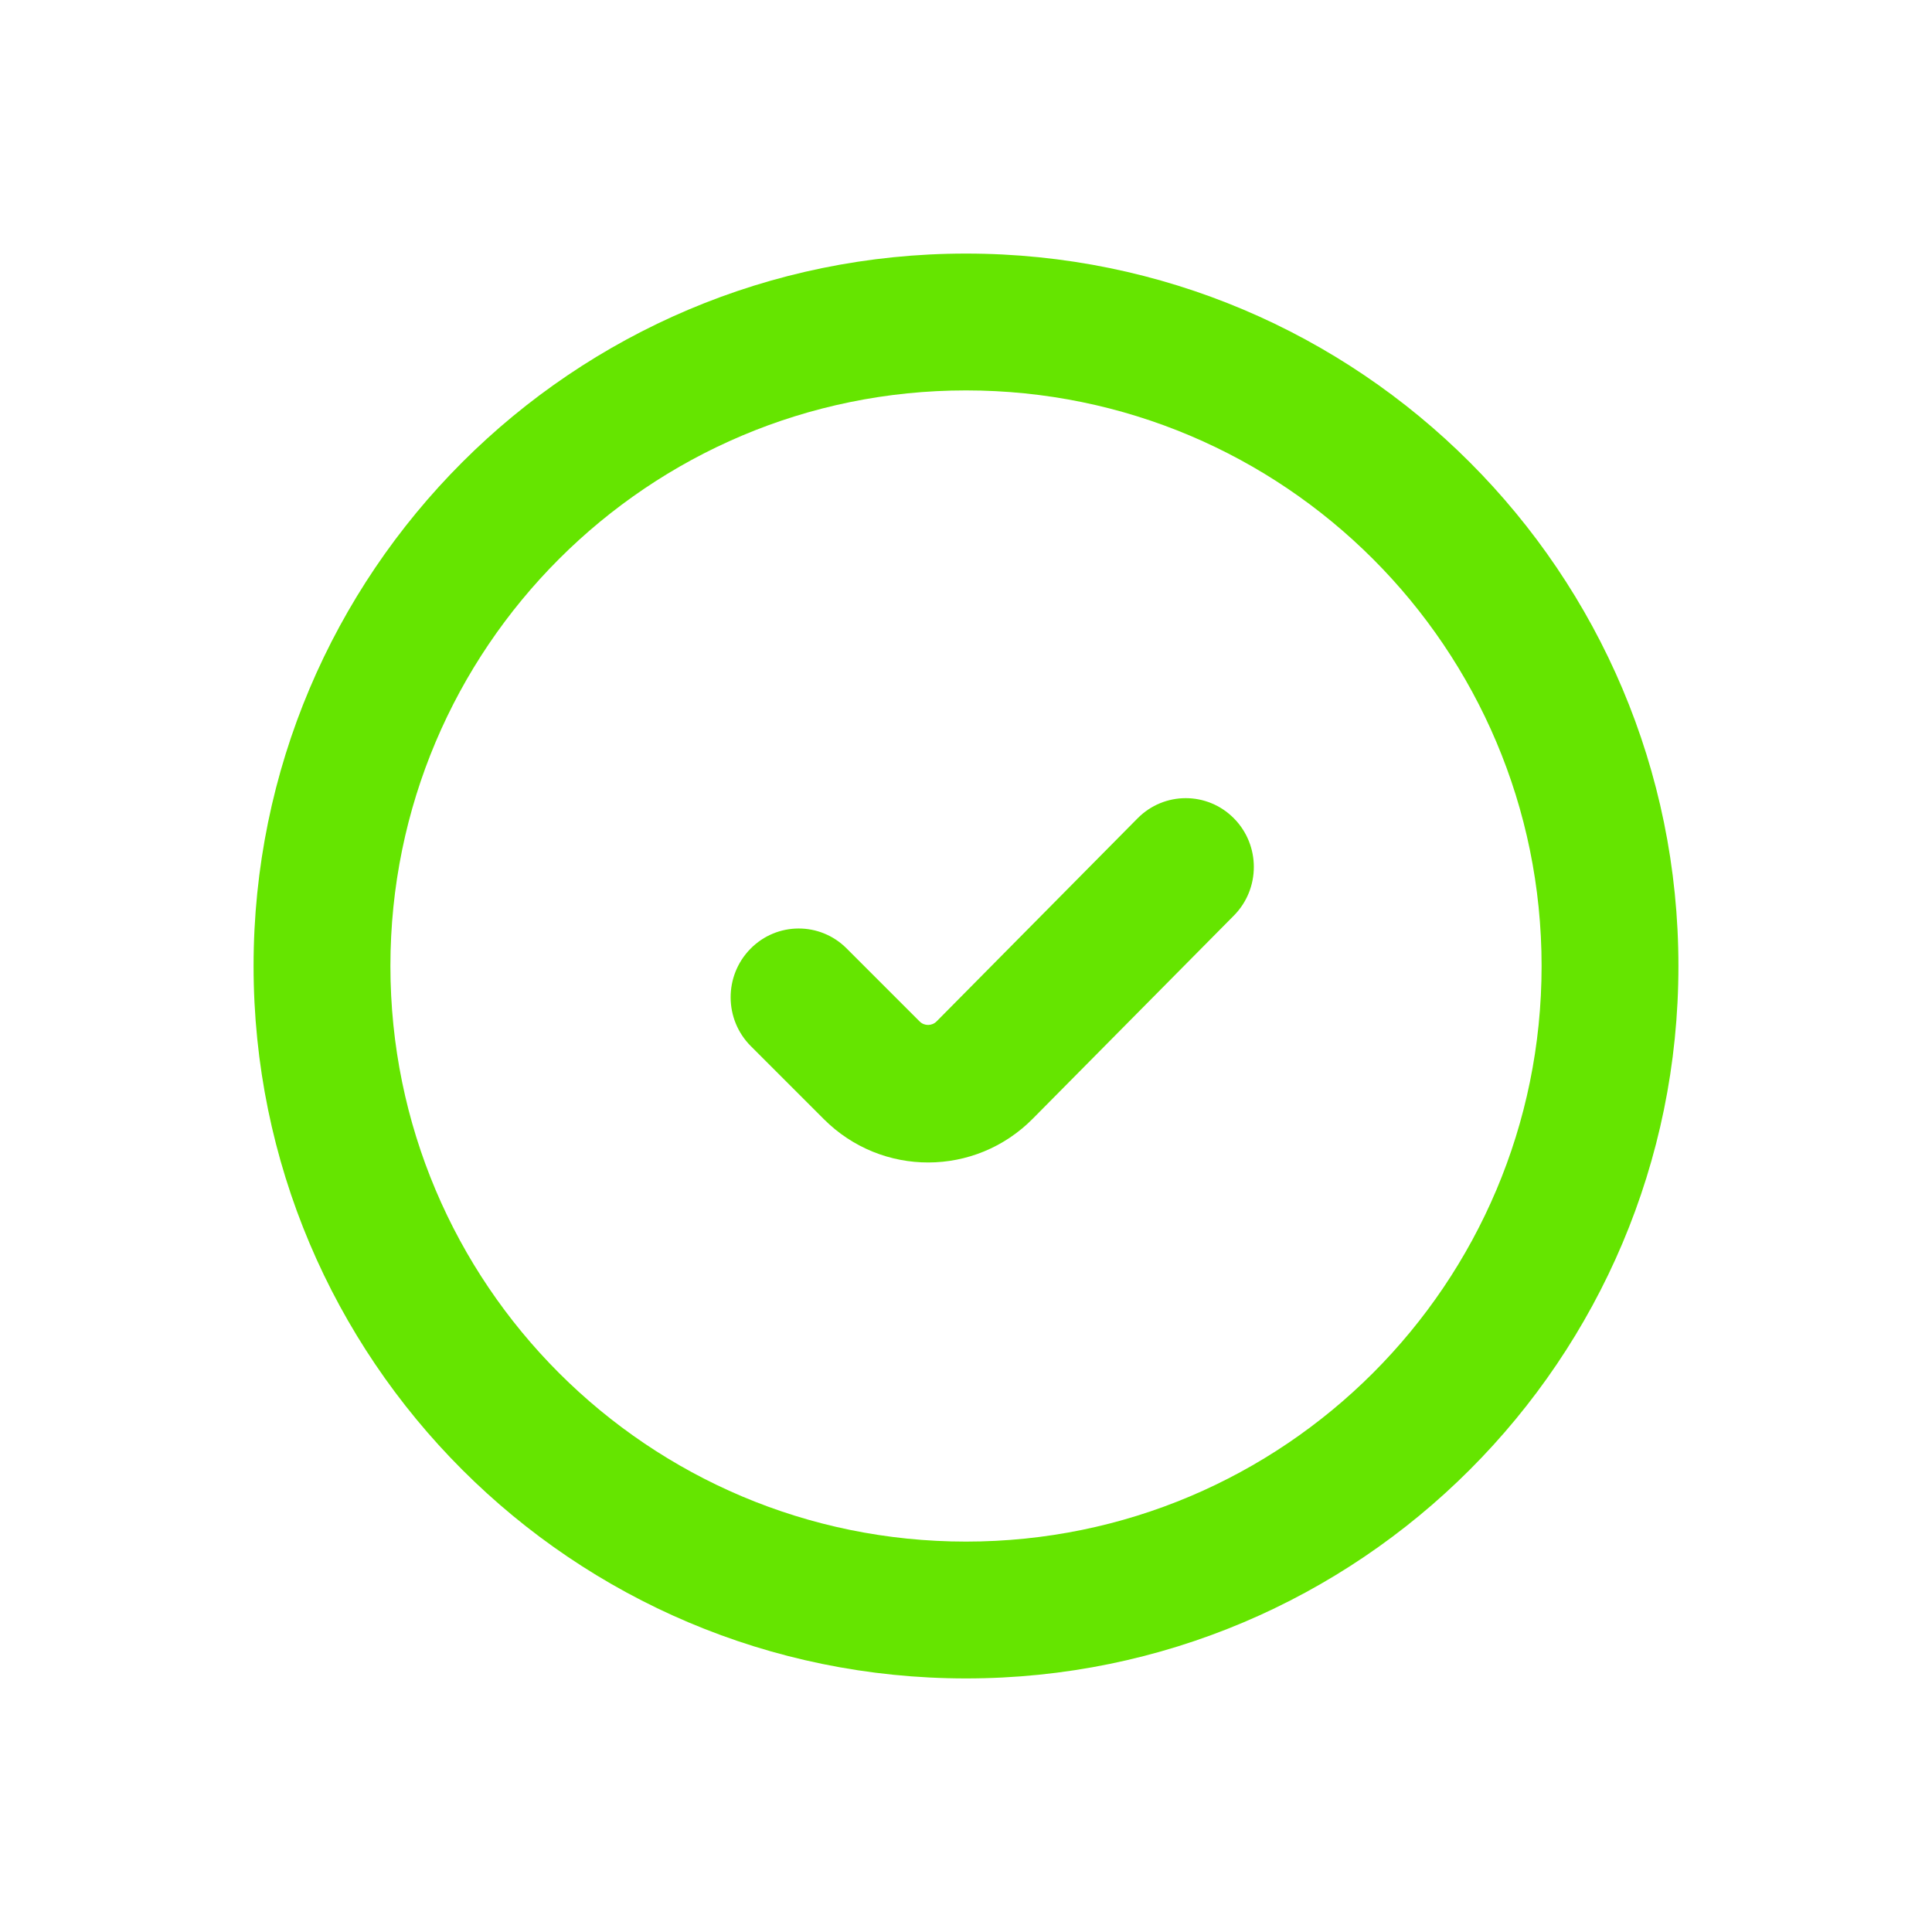 <svg width="40" height="40" viewBox="0 0 40 40" fill="none" xmlns="http://www.w3.org/2000/svg">
<path fill-rule="evenodd" clip-rule="evenodd" d="M25.546 16.942C26.097 17.498 26.097 18.4 25.546 18.956L21.384 23.16C20.191 24.366 18.257 24.371 17.057 23.171L15.545 21.659C14.992 21.106 14.987 20.205 15.535 19.646C16.082 19.087 16.975 19.082 17.528 19.636L19.04 21.148C19.137 21.245 19.294 21.244 19.391 21.147L23.553 16.942C24.103 16.386 24.996 16.386 25.546 16.942Z" fill="#65E500"/>
<path fill-rule="evenodd" clip-rule="evenodd" d="M20 8.083C13.419 8.083 8.083 13.419 8.083 20C8.083 26.581 13.419 31.917 20 31.917C26.581 31.917 31.917 26.581 31.917 20C31.917 13.419 26.581 8.083 20 8.083ZM5.25 20C5.25 11.854 11.854 5.25 20 5.25C28.146 5.25 34.75 11.854 34.75 20C34.75 28.146 28.146 34.75 20 34.75C11.854 34.75 5.25 28.146 5.25 20Z" fill="#65E500"/>
</svg>

